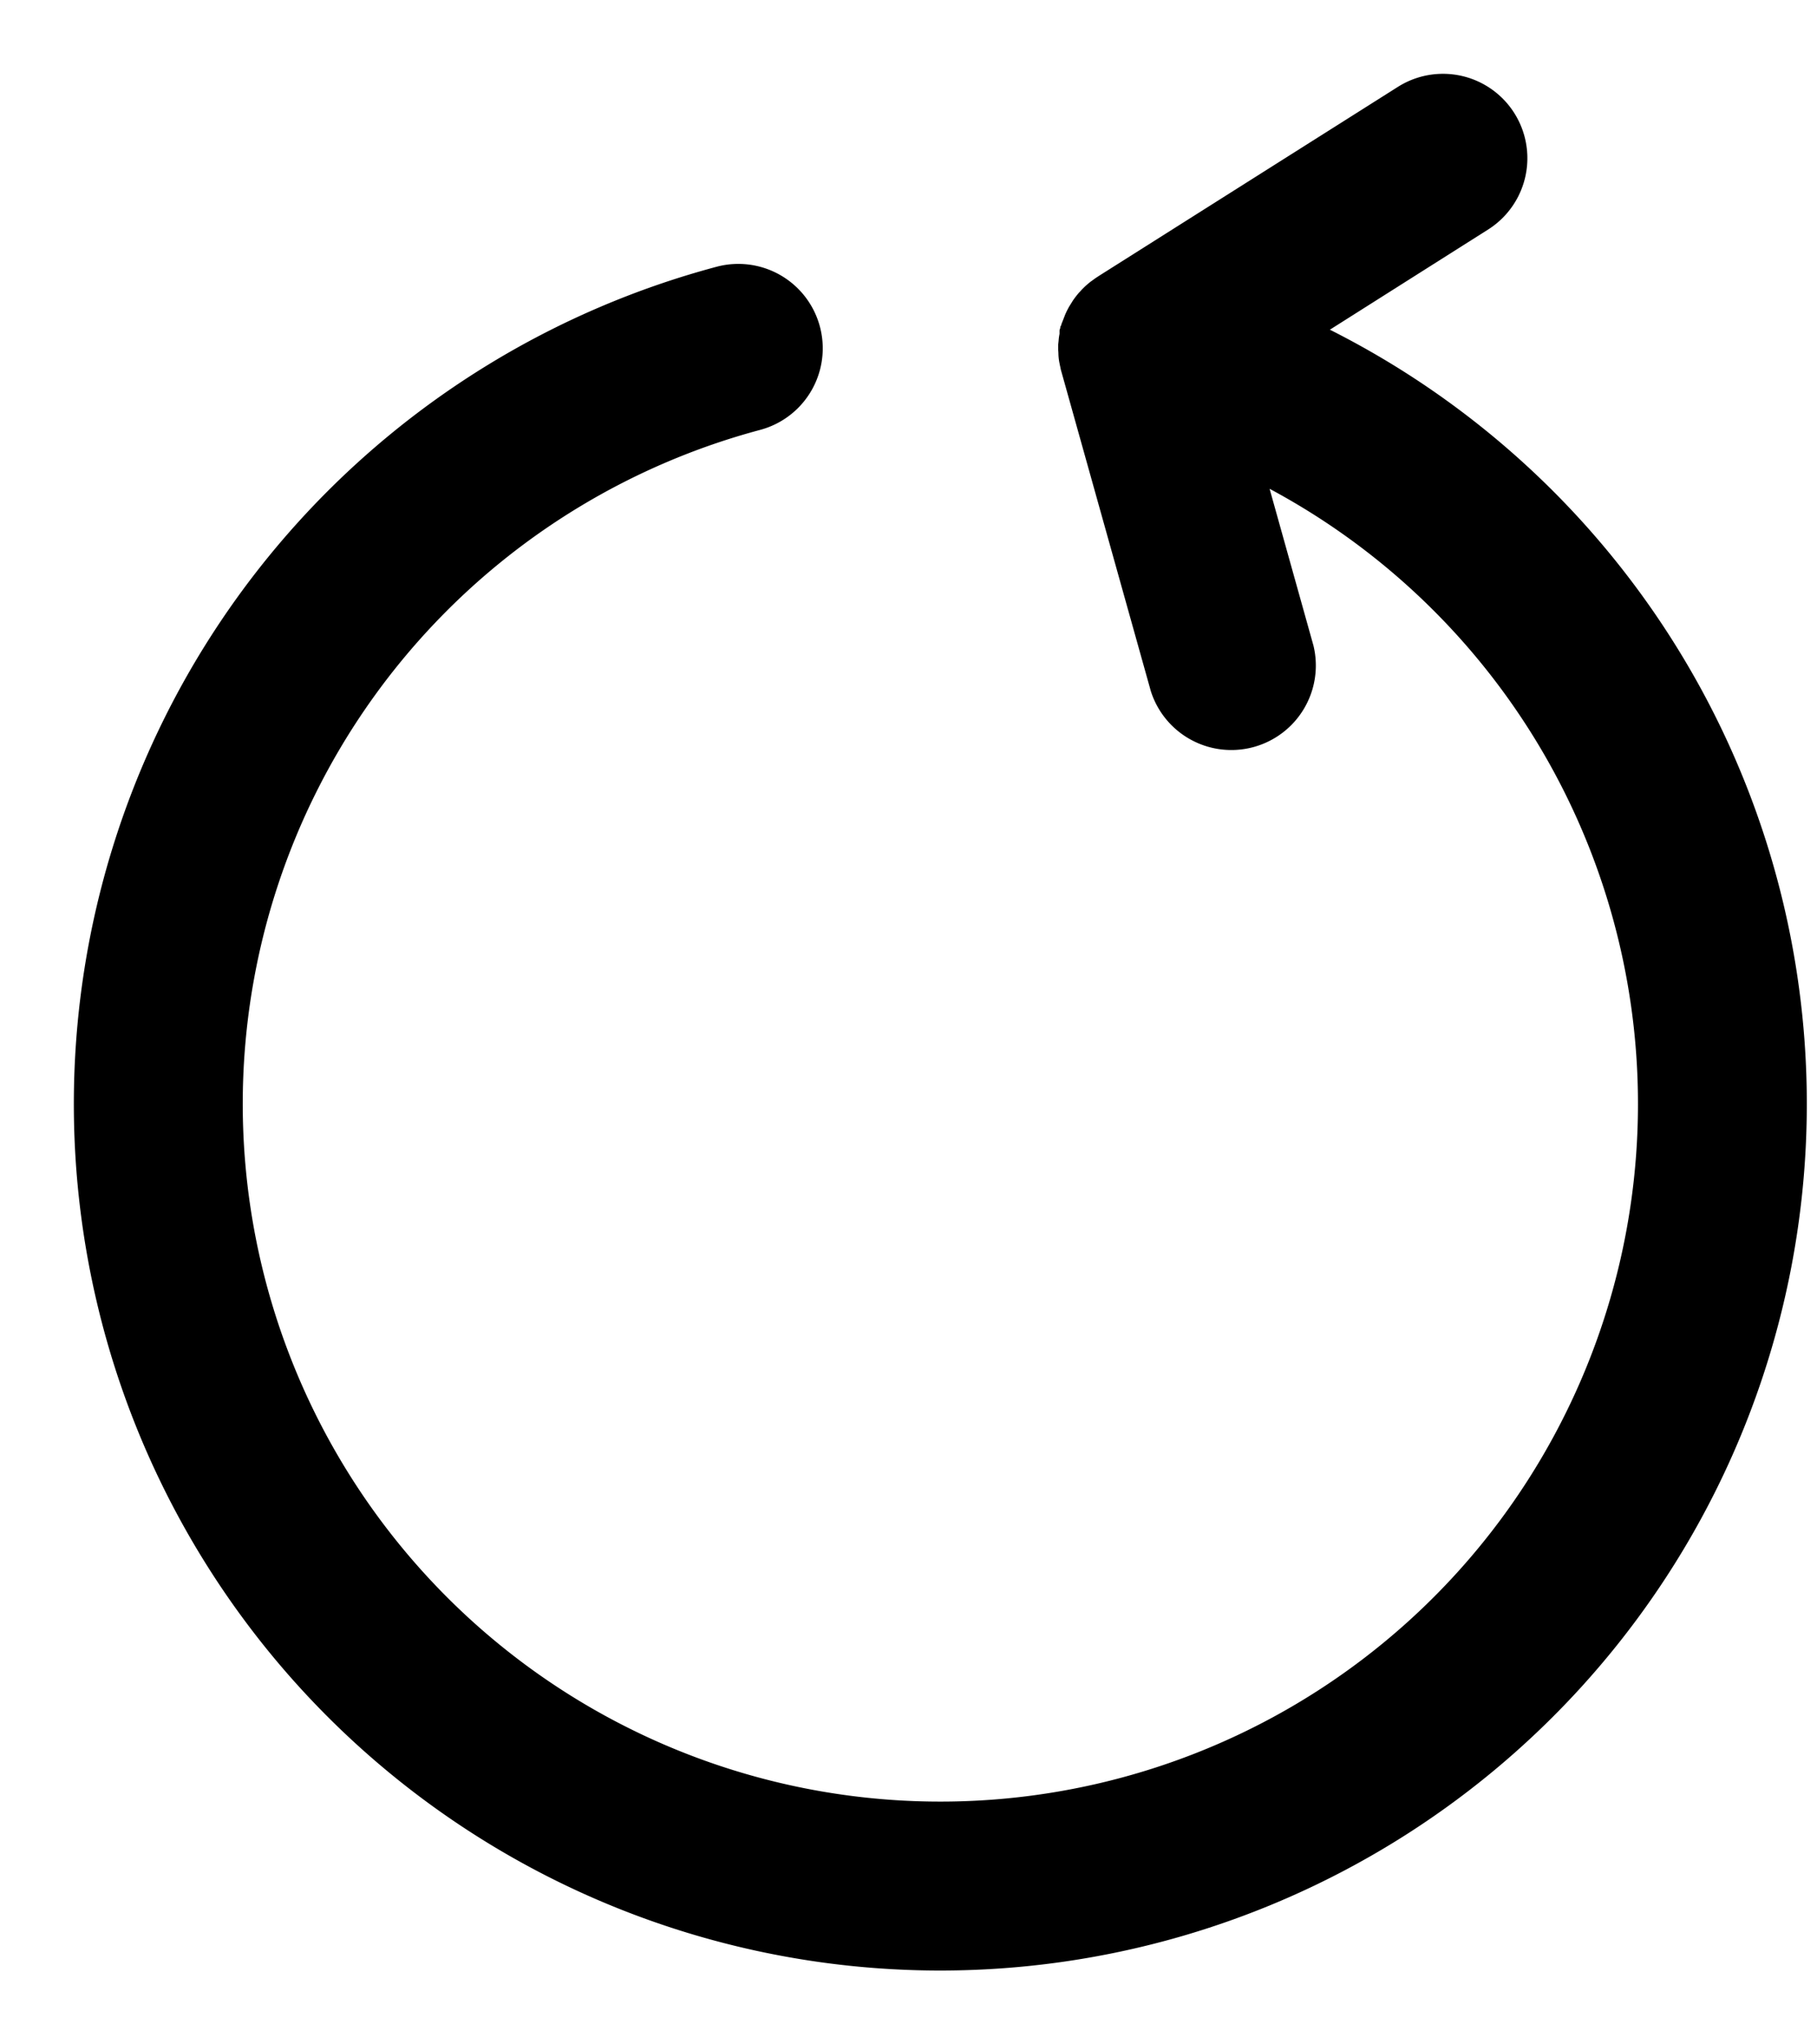 <svg xmlns="http://www.w3.org/2000/svg" width="16" height="18" fill="none"><path fill="currentColor" stroke="currentColor" stroke-width=".7" d="M8.28 17a7.281 7.281 0 0 0 2.694-14.045l1.943-1.23a.393.393 0 0 0-.421-.664L9.867 2.723l-.012.008-.004.003c-.002 0-.003.002-.005.003a.395.395 0 0 0-.022.016l-.01.007a.388.388 0 0 0-.023.02l-.01.01a.417.417 0 0 0-.014.016l-.007.007a.385.385 0 0 0-.02.026l-.008.013a.375.375 0 0 0-.008.013l-.007.011a.388.388 0 0 0-.014.028l-.007.018-.002.006-.008.02c-.001.006-.004.01-.006.016 0 .005 0 .009-.002.013l-.002.017L9.675 3c-.002.009-.004.017-.004.026l-.003.028v.012l.001.013.001.024c0 .01.001.018.003.027l.003.015.003.012.003.016.787 2.811a.394.394 0 0 0 .758-.212l-.588-2.102a6.493 6.493 0 1 1-4.036-.223.393.393 0 0 0-.203-.76A7.28 7.28 0 0 0 8.28 17Z"/></svg>
